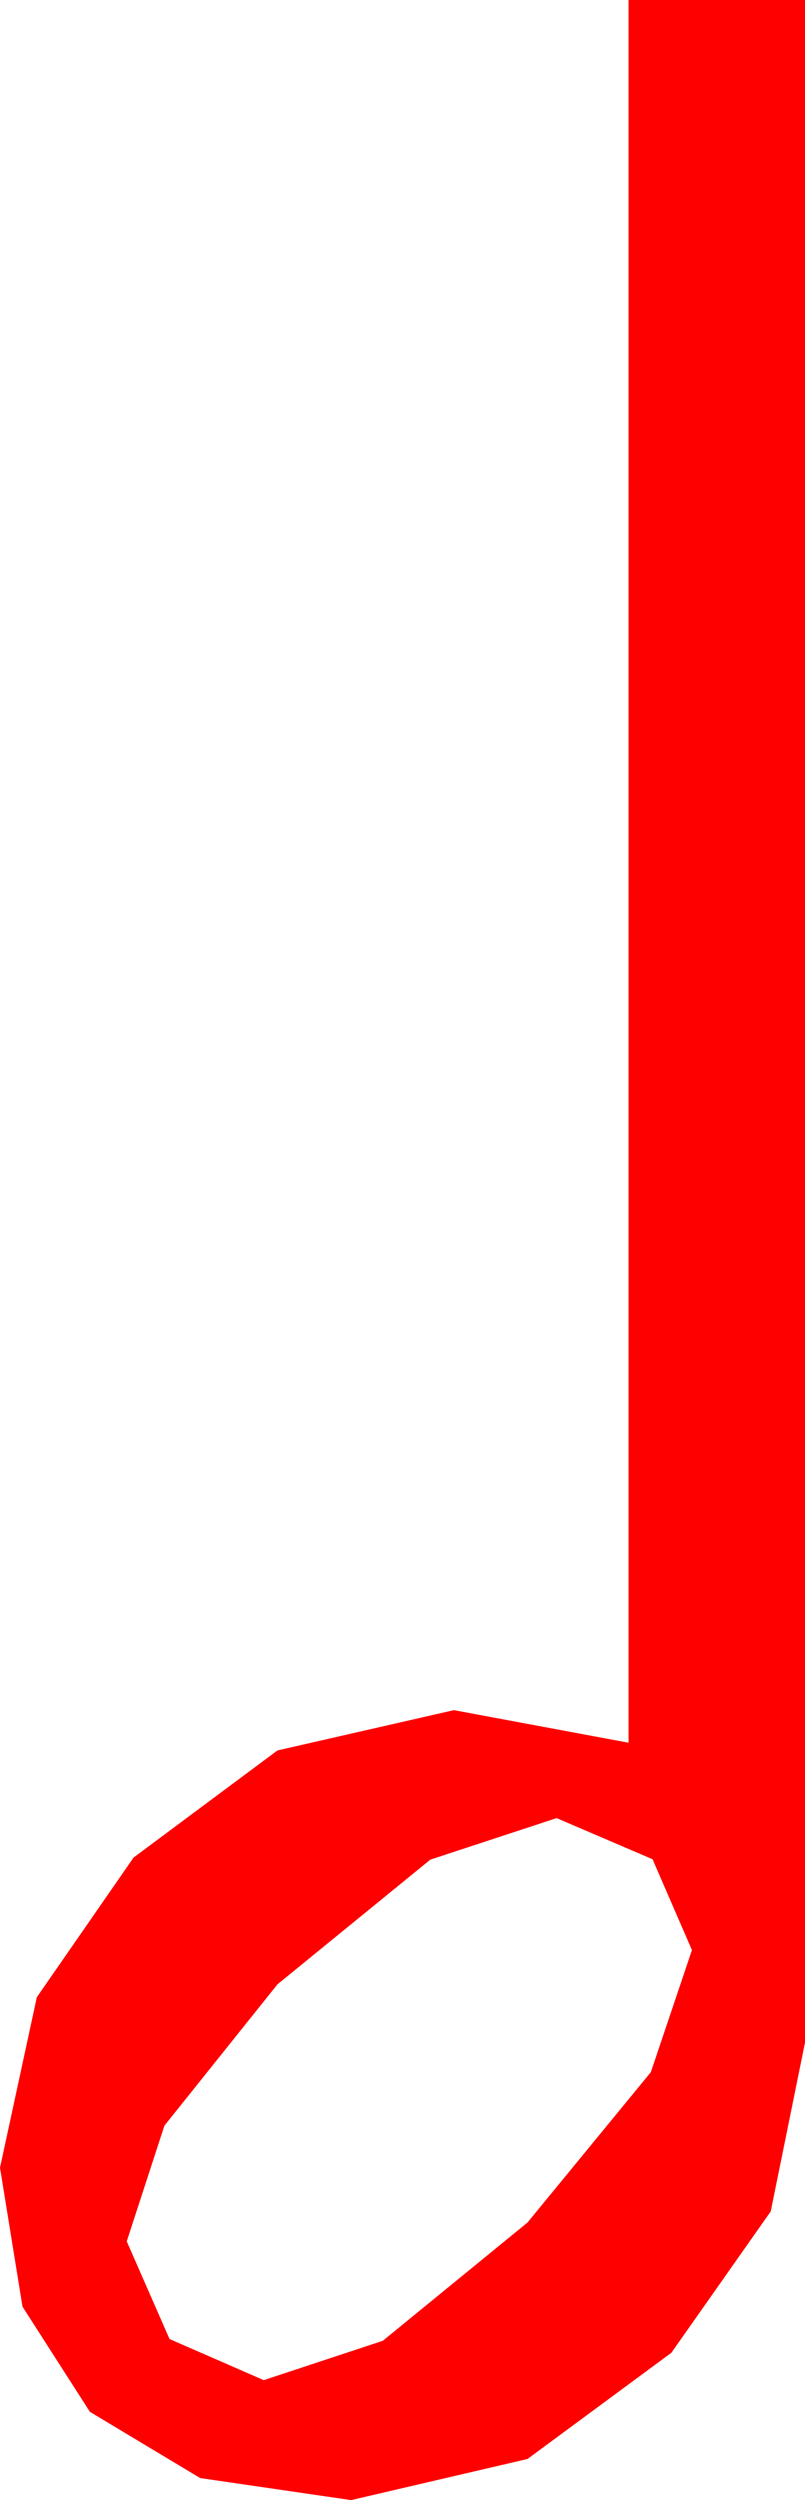<?xml version="1.0" encoding="utf-8"?>
<!DOCTYPE svg PUBLIC "-//W3C//DTD SVG 1.1//EN" "http://www.w3.org/Graphics/SVG/1.1/DTD/svg11.dtd">
<svg width="13.77" height="42.744" xmlns="http://www.w3.org/2000/svg" xmlns:xlink="http://www.w3.org/1999/xlink" xmlns:xml="http://www.w3.org/XML/1998/namespace" version="1.1">
  <g>
    <g>
      <path style="fill:#FF0000;fill-opacity:1" d="M9.521,31.084L7.361,31.794 4.746,33.926 2.812,36.343 2.168,38.32 2.9,39.99 4.512,40.693 6.548,40.02 9.023,37.998 11.133,35.427 11.836,33.34 11.162,31.787 9.521,31.084z M10.752,0L13.77,0 13.77,34.922 13.184,37.808 11.484,40.225 9.023,42.041 6.006,42.744 3.424,42.367 1.538,41.235 0.385,39.437 0,37.061 0.63,34.146 2.285,31.758 4.746,29.927 7.764,29.238 10.752,29.795 10.752,0z" />
    </g>
  </g>
</svg>